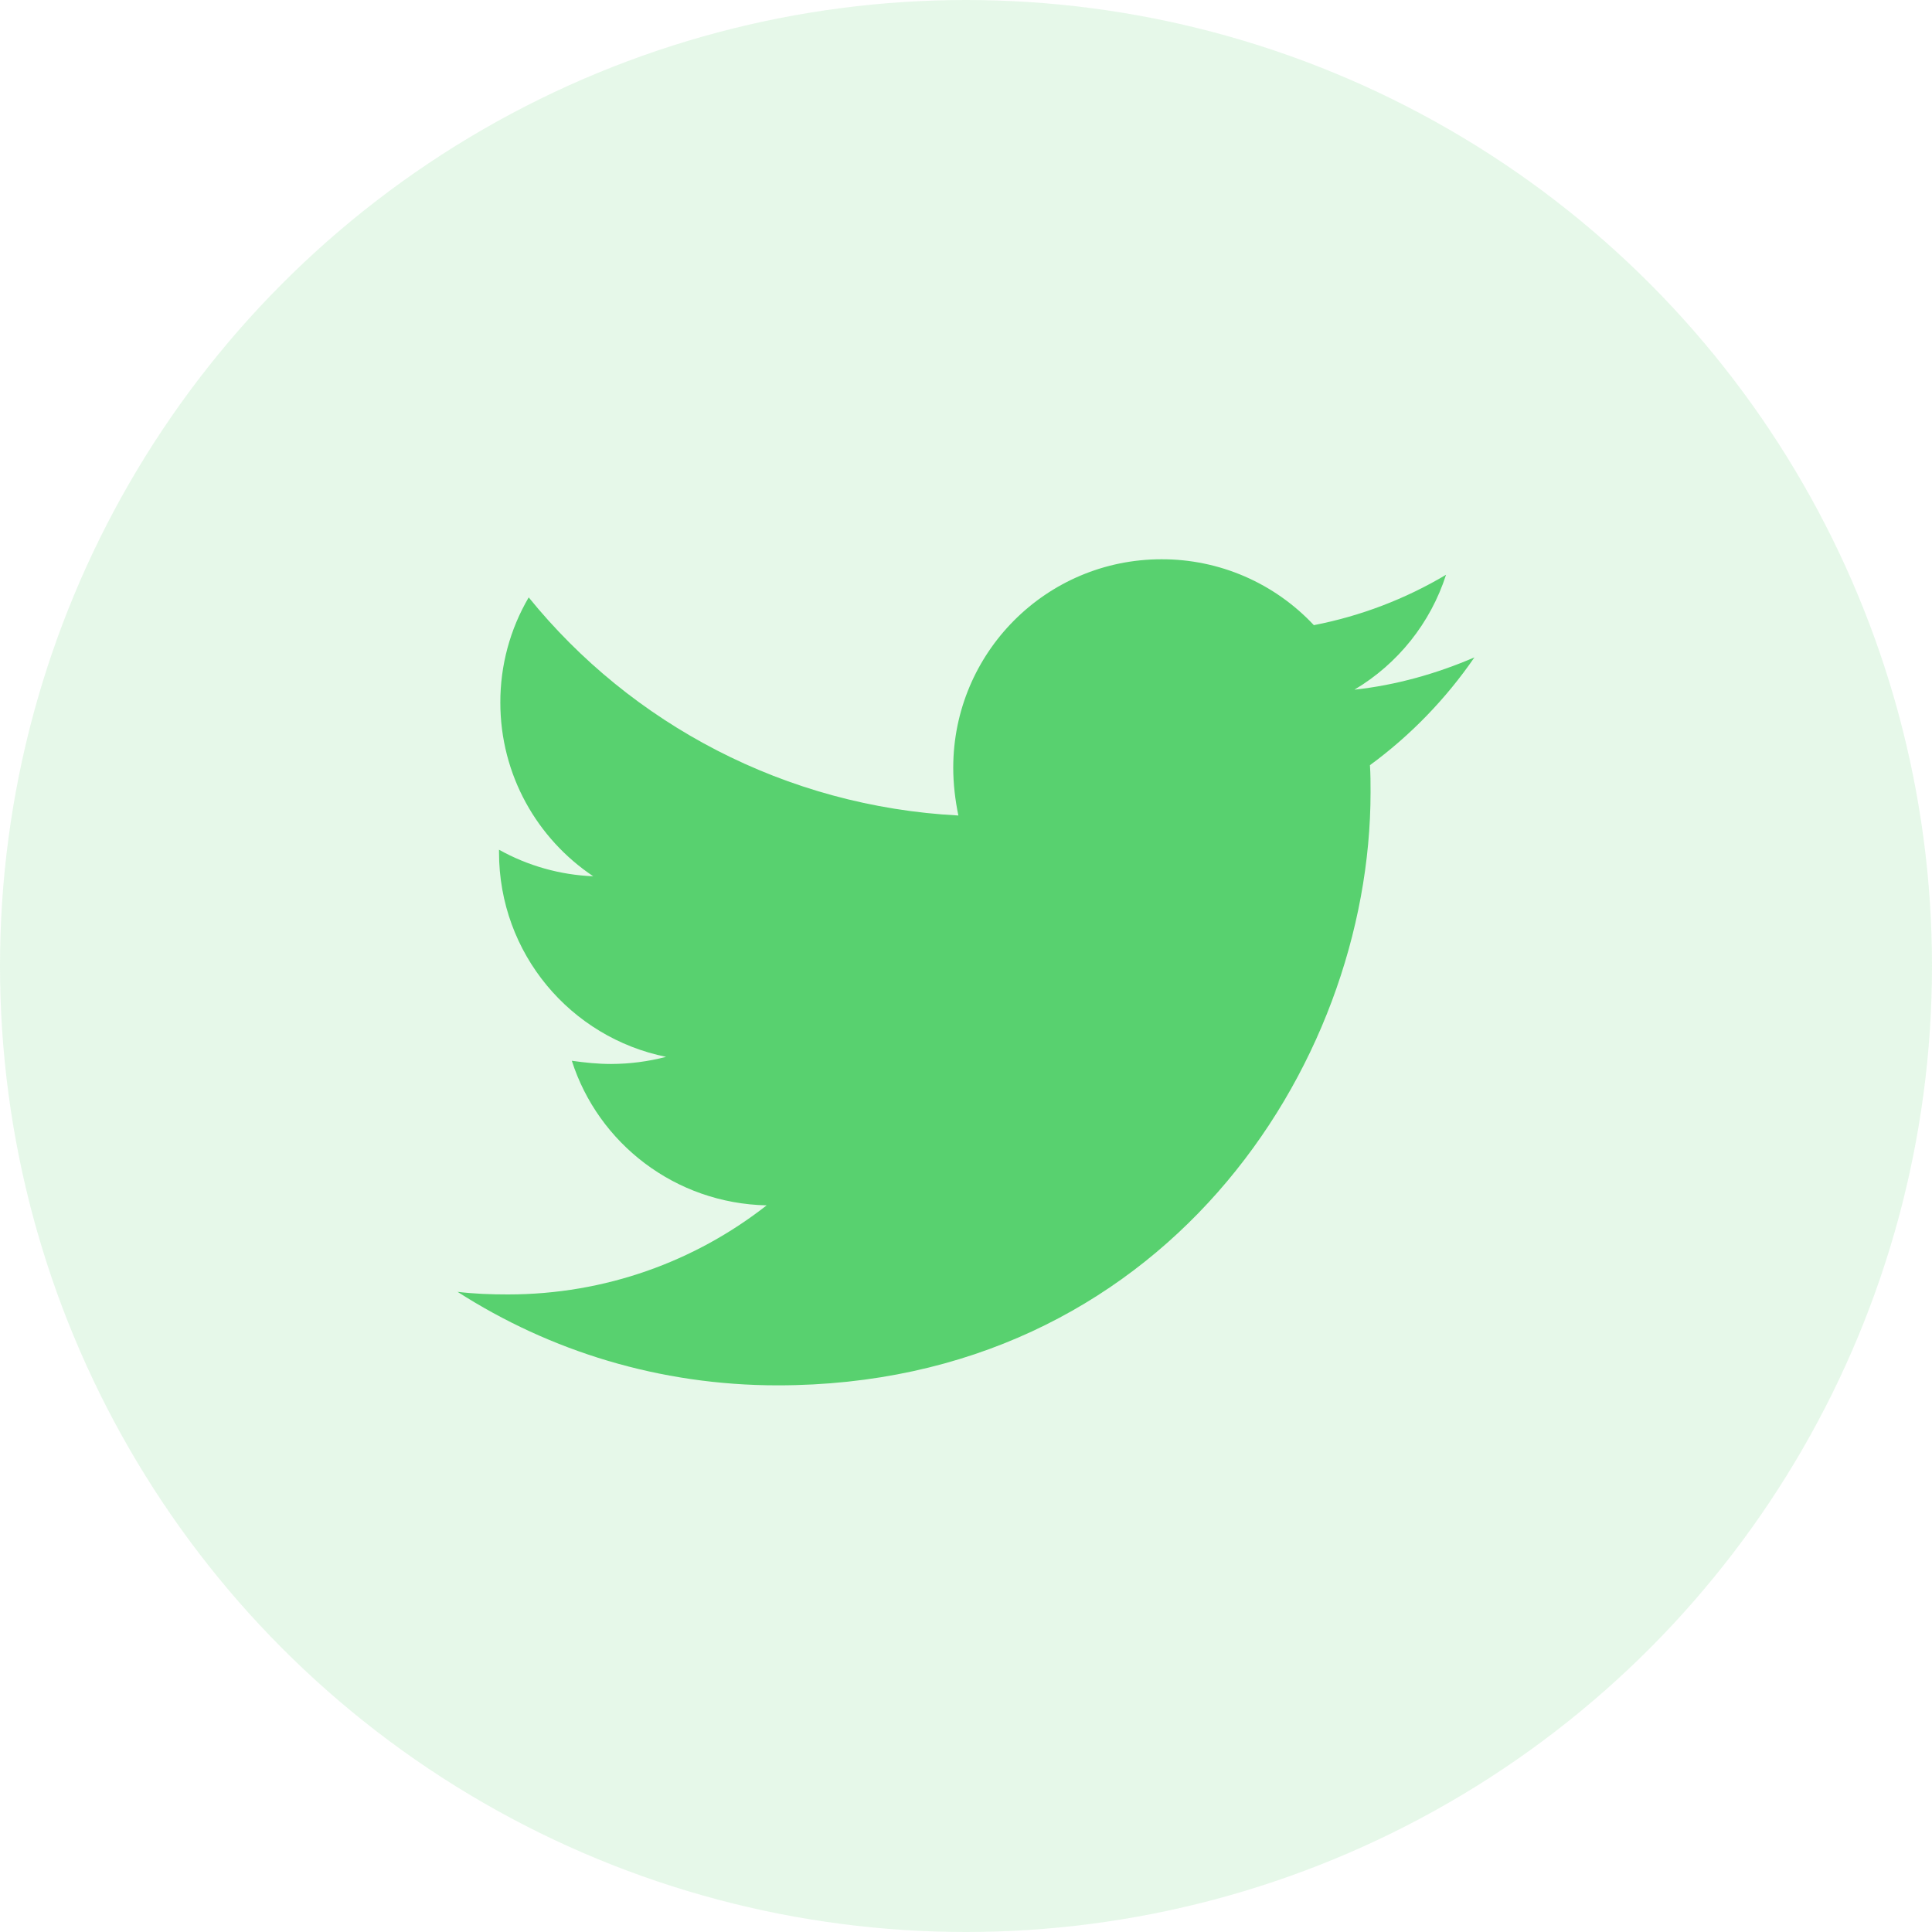 <svg width="38" height="38" viewBox="0 0 38 38" fill="none" xmlns="http://www.w3.org/2000/svg">
<circle cx="19" cy="19" r="19" fill="#58D16F" fill-opacity="0.15"/>
<path d="M29 12.93C28.265 13.247 27.464 13.476 26.64 13.565C27.496 13.056 28.137 12.253 28.442 11.305C27.639 11.783 26.759 12.118 25.842 12.296C25.458 11.886 24.994 11.559 24.479 11.336C23.964 11.113 23.408 10.999 22.847 11C20.576 11 18.749 12.841 18.749 15.101C18.749 15.418 18.787 15.735 18.85 16.04C15.449 15.862 12.415 14.238 10.399 11.75C10.031 12.377 9.839 13.092 9.841 13.819C9.841 15.242 10.565 16.497 11.668 17.235C11.018 17.209 10.383 17.03 9.815 16.713V16.764C9.815 18.756 11.223 20.407 13.101 20.787C12.748 20.879 12.385 20.926 12.021 20.927C11.755 20.927 11.502 20.9 11.247 20.864C11.767 22.489 13.278 23.669 15.079 23.708C13.67 24.811 11.906 25.46 9.99 25.46C9.647 25.46 9.329 25.448 9 25.409C10.817 26.575 12.973 27.248 15.295 27.248C22.832 27.248 26.957 21.004 26.957 15.584C26.957 15.406 26.957 15.228 26.945 15.05C27.743 14.466 28.442 13.742 29 12.93Z" fill="#58D16F"/>
</svg>
